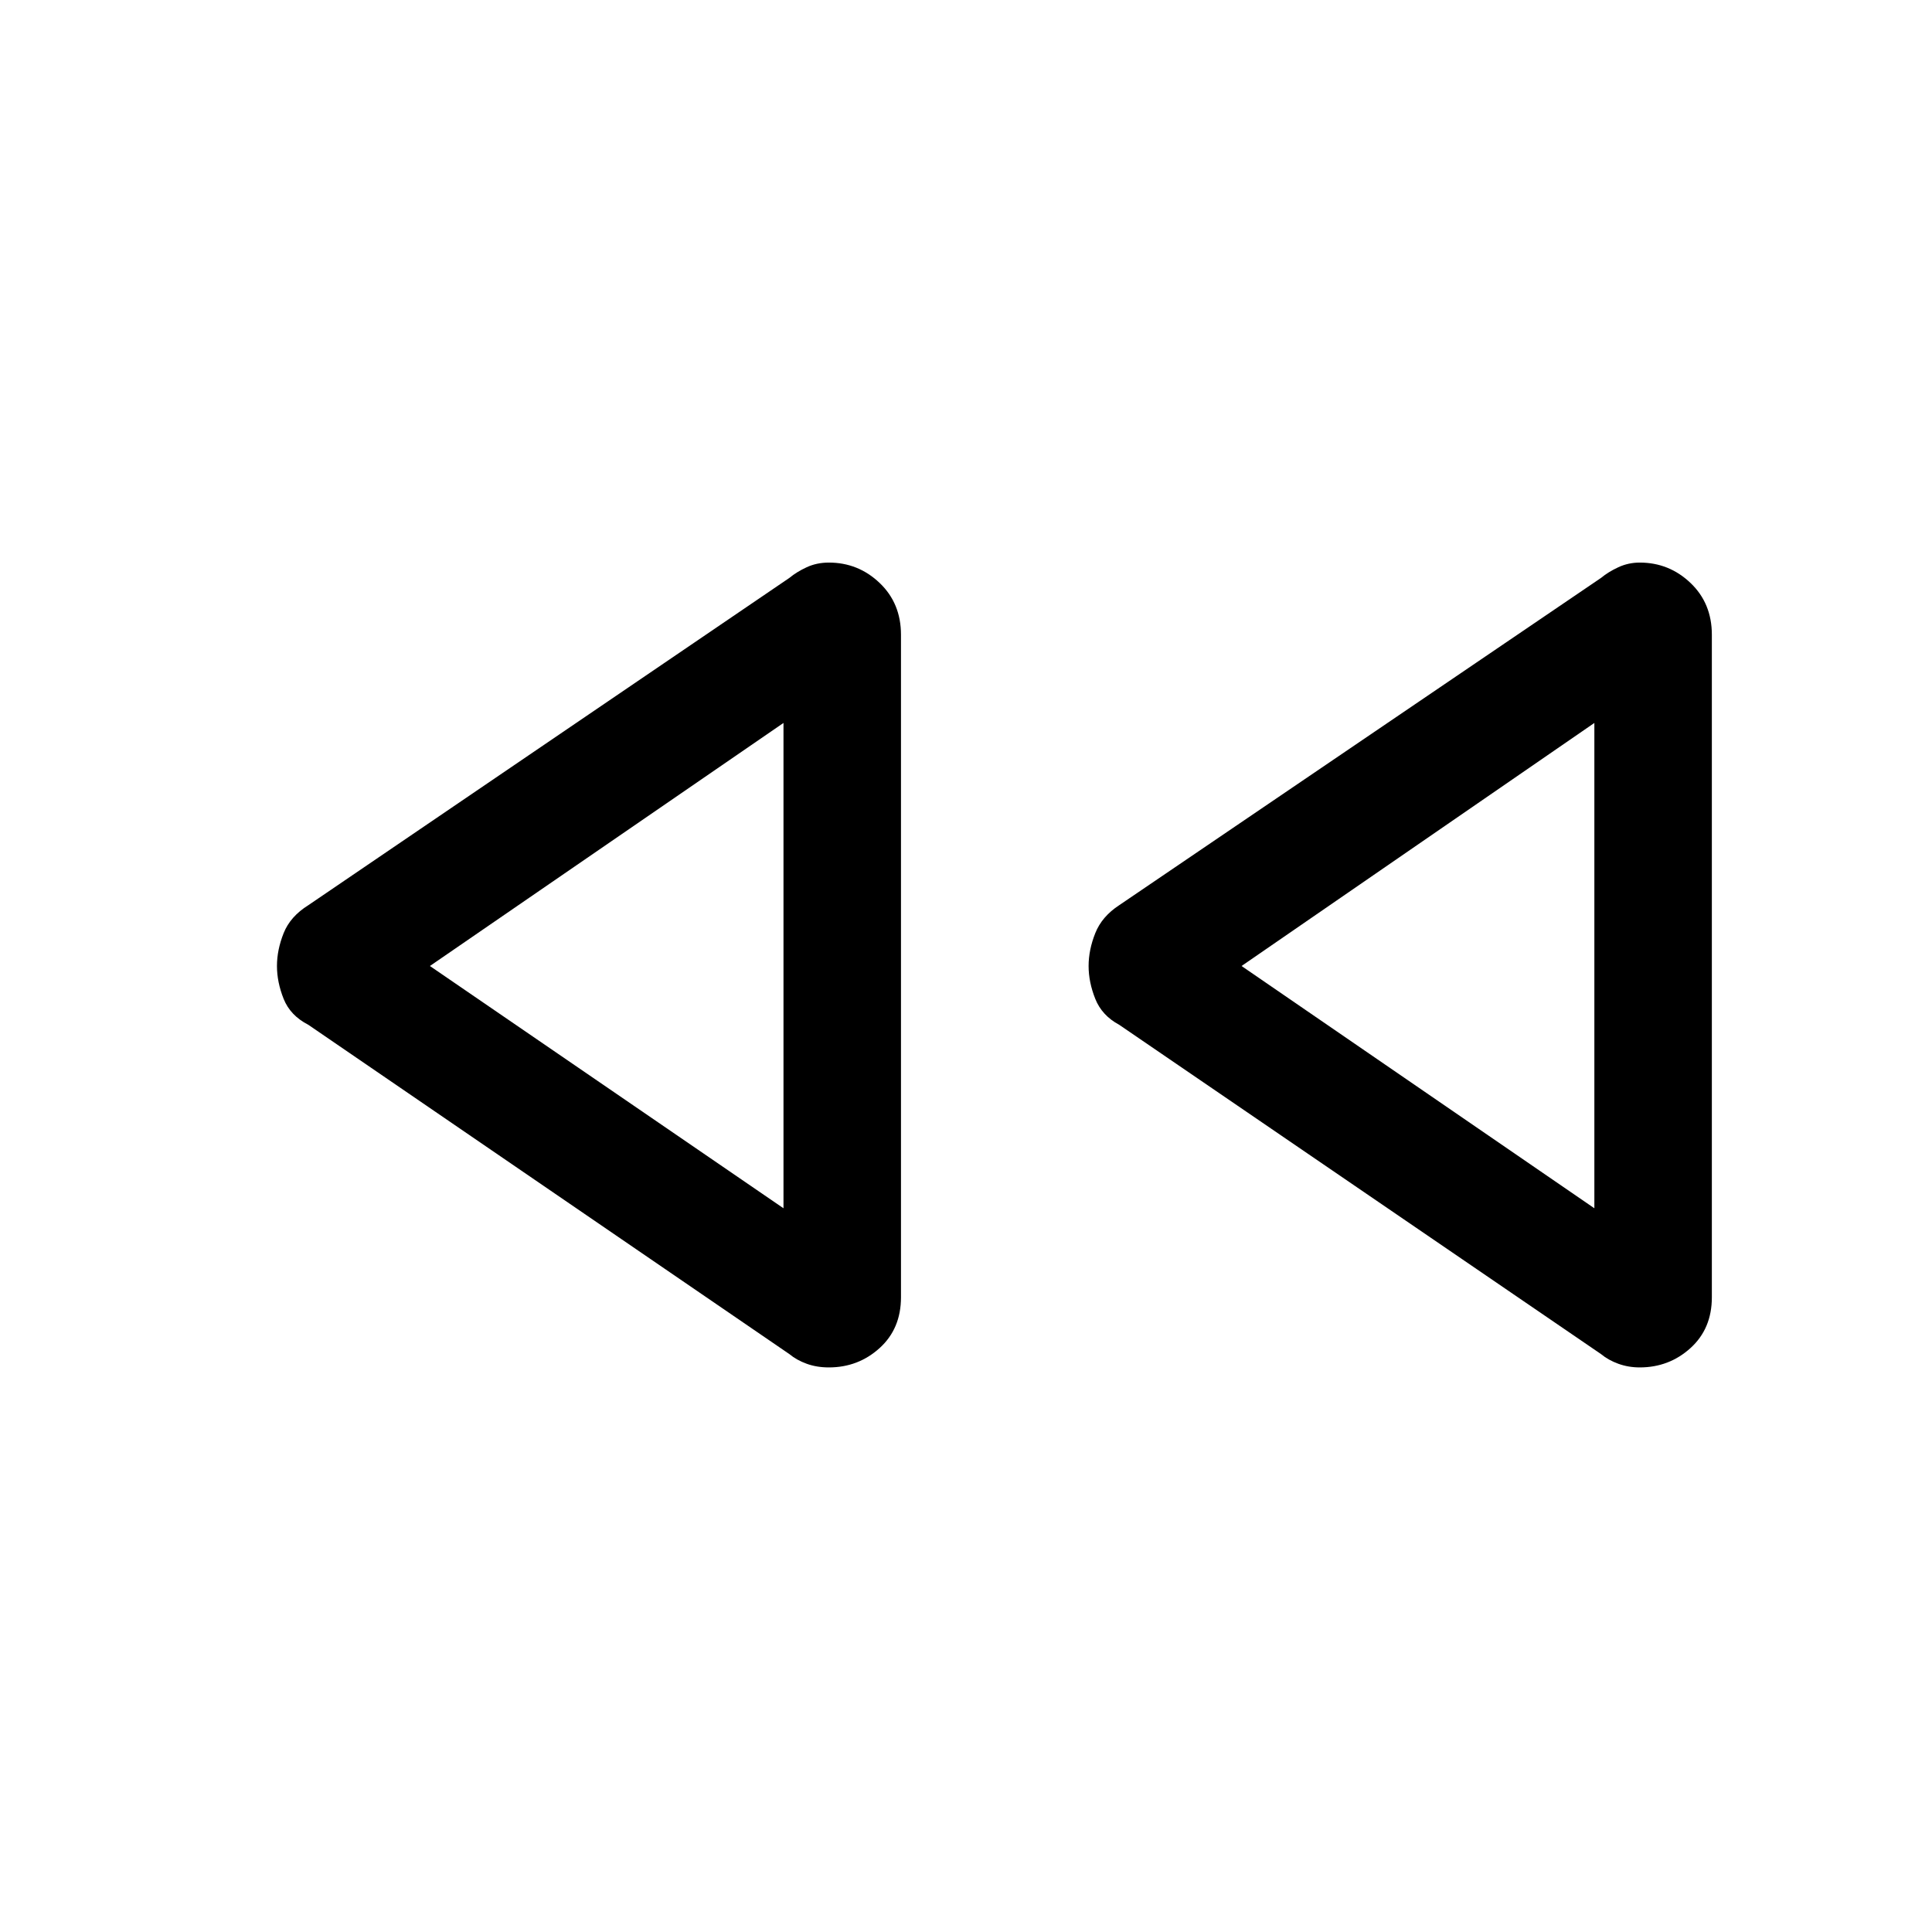 <svg xmlns="http://www.w3.org/2000/svg" height="48" viewBox="0 -960 960 960" width="48"><path d="M795.54-287.16 556.15-450.77q-8.61-4.61-11.92-12.92-3.31-8.31-3.31-16.31 0-8 3.31-16.31 3.31-8.31 11.92-13.92l239.39-162.61q3.61-3 8.61-5.31 5-2.31 10.62-2.31 14.61 0 25.23 10.12 10.61 10.11 10.61 25.73v329.22q0 15.62-10.61 25.23-10.62 9.62-25.23 9.62-5.62 0-10.62-1.81-5-1.81-8.61-4.81Zm-403.31 0-239-163.61q-9-4.61-12.3-12.92-3.31-8.31-3.31-16.31 0-8 3.31-16.31 3.3-8.31 12.3-13.92l239-162.61q3.62-3 8.62-5.31 5-2.31 11-2.31 14.61 0 25.23 10.12 10.61 10.11 10.61 25.73v329.22q0 15.62-10.61 25.23-10.62 9.62-25.23 9.62-6 0-11-1.81t-8.62-4.81ZM389.31-480Zm402.92 0ZM389.31-359.62v-241.15L213.62-480l175.69 120.38Zm402.92 0v-241.15L616.92-480l175.31 120.38Z"/></svg>